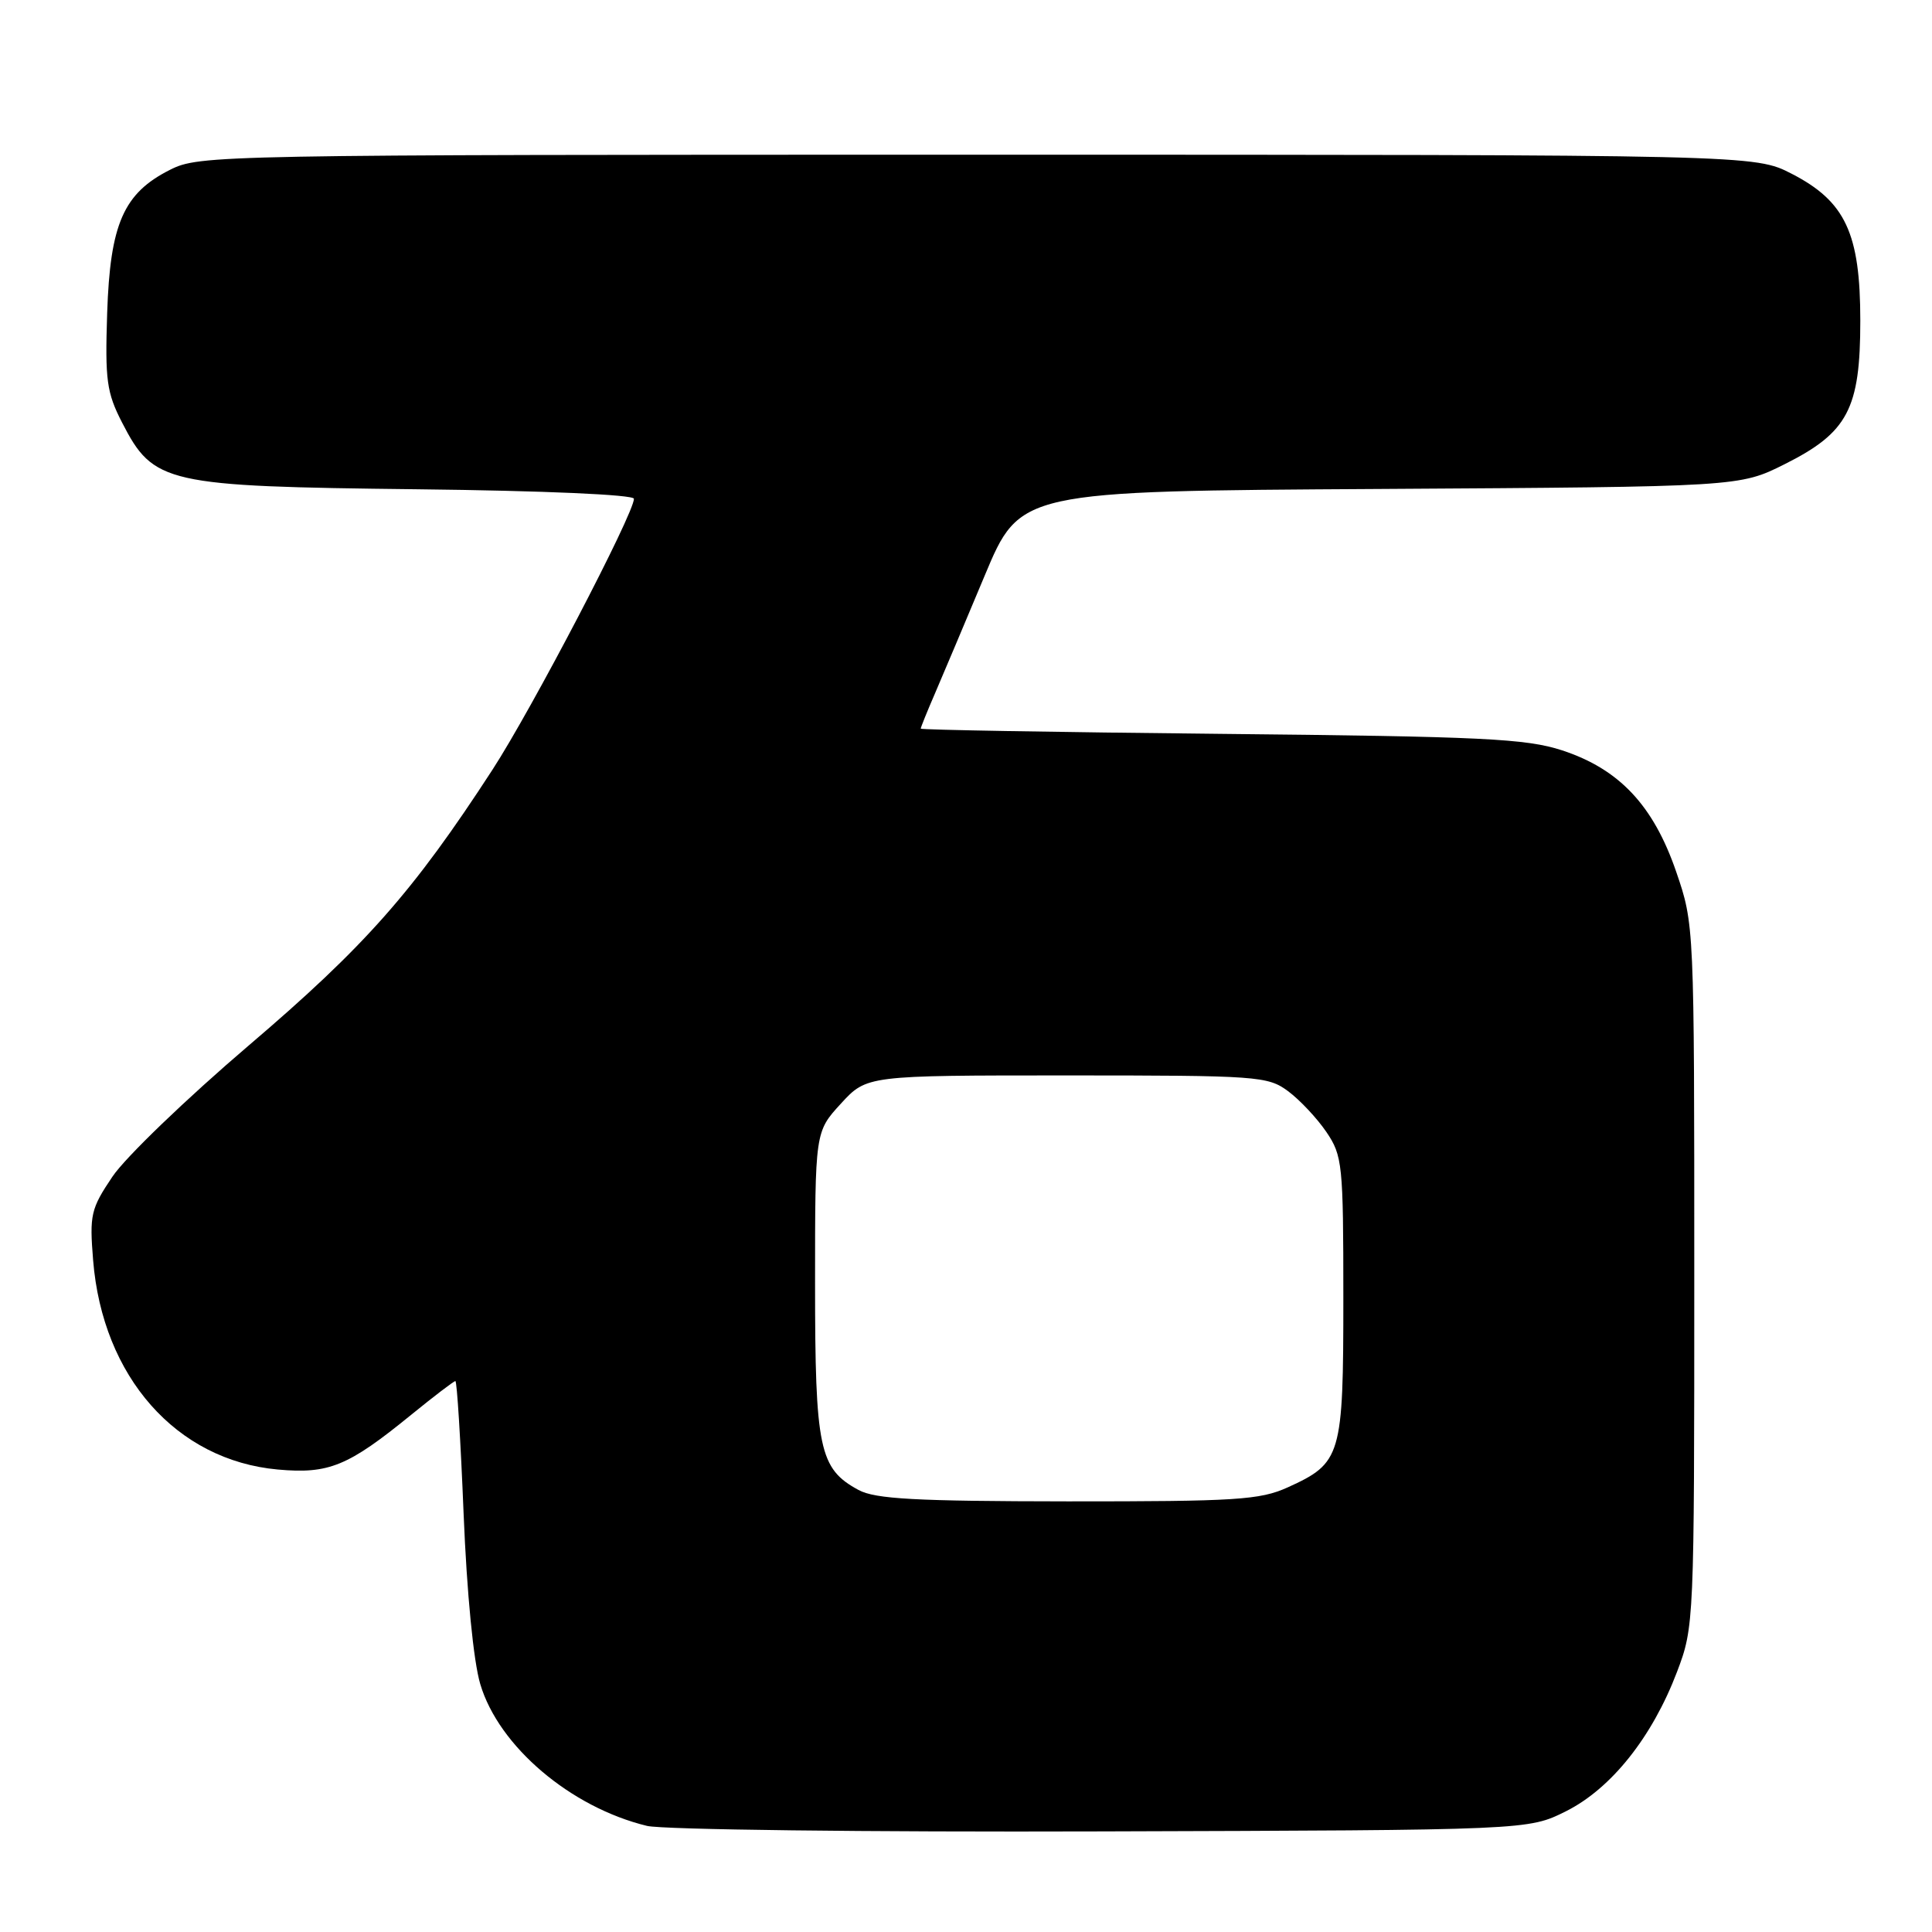 <?xml version="1.0" encoding="UTF-8" standalone="no"?>
<!DOCTYPE svg PUBLIC "-//W3C//DTD SVG 1.1//EN" "http://www.w3.org/Graphics/SVG/1.1/DTD/svg11.dtd" >
<svg xmlns="http://www.w3.org/2000/svg" xmlns:xlink="http://www.w3.org/1999/xlink" version="1.1" viewBox="0 0 256 256">
 <g >
 <path fill="currentColor"
d=" M 207.50 240.00 C 213.49 237.00 218.92 230.19 222.21 221.54 C 224.48 215.56 224.50 215.06 224.50 169.00 C 224.50 122.51 224.50 122.50 222.10 115.50 C 219.08 106.71 214.55 101.90 206.97 99.42 C 202.19 97.87 196.48 97.59 161.75 97.24 C 139.89 97.02 122.00 96.71 122.00 96.55 C 122.00 96.39 122.85 94.28 123.89 91.88 C 124.93 89.47 127.89 82.45 130.47 76.29 C 135.16 65.07 135.16 65.07 182.83 64.79 C 230.50 64.50 230.50 64.50 236.49 61.50 C 244.85 57.31 246.50 54.18 246.50 42.50 C 246.50 30.92 244.53 26.69 237.42 23.03 C 232.50 20.50 232.50 20.50 129.50 20.50 C 28.49 20.50 26.42 20.54 22.53 22.50 C 16.37 25.60 14.59 29.66 14.20 41.49 C 13.91 50.38 14.13 52.01 16.18 56.00 C 20.35 64.10 21.88 64.45 55.25 64.83 C 72.16 65.02 84.00 65.55 84.00 66.09 C 84.00 68.06 70.51 93.90 65.25 102.00 C 54.74 118.18 48.39 125.37 32.96 138.53 C 24.72 145.56 16.59 153.38 14.90 155.91 C 12.03 160.17 11.85 160.97 12.34 167.00 C 13.59 182.43 23.36 193.50 36.81 194.72 C 43.58 195.33 46.11 194.29 54.47 187.48 C 57.49 185.02 60.14 183.00 60.34 183.00 C 60.55 183.00 61.04 190.91 61.43 200.57 C 61.86 211.14 62.74 220.15 63.64 223.16 C 66.09 231.40 75.60 239.48 85.73 241.94 C 87.82 242.44 114.78 242.77 146.00 242.67 C 202.50 242.50 202.50 242.50 207.50 240.00 Z  M 113.76 197.43 C 108.55 194.61 108.00 192.00 108.00 170.03 C 108.00 149.97 108.00 149.97 111.42 146.24 C 114.85 142.50 114.85 142.50 141.35 142.50 C 166.68 142.50 167.98 142.59 170.68 144.59 C 172.23 145.74 174.51 148.17 175.75 149.99 C 177.88 153.13 178.00 154.25 178.00 171.93 C 178.00 192.99 177.75 193.85 170.62 197.09 C 166.94 198.75 163.81 198.95 141.50 198.94 C 121.31 198.92 115.97 198.63 113.76 197.43 Z "/>
</g>
</svg>